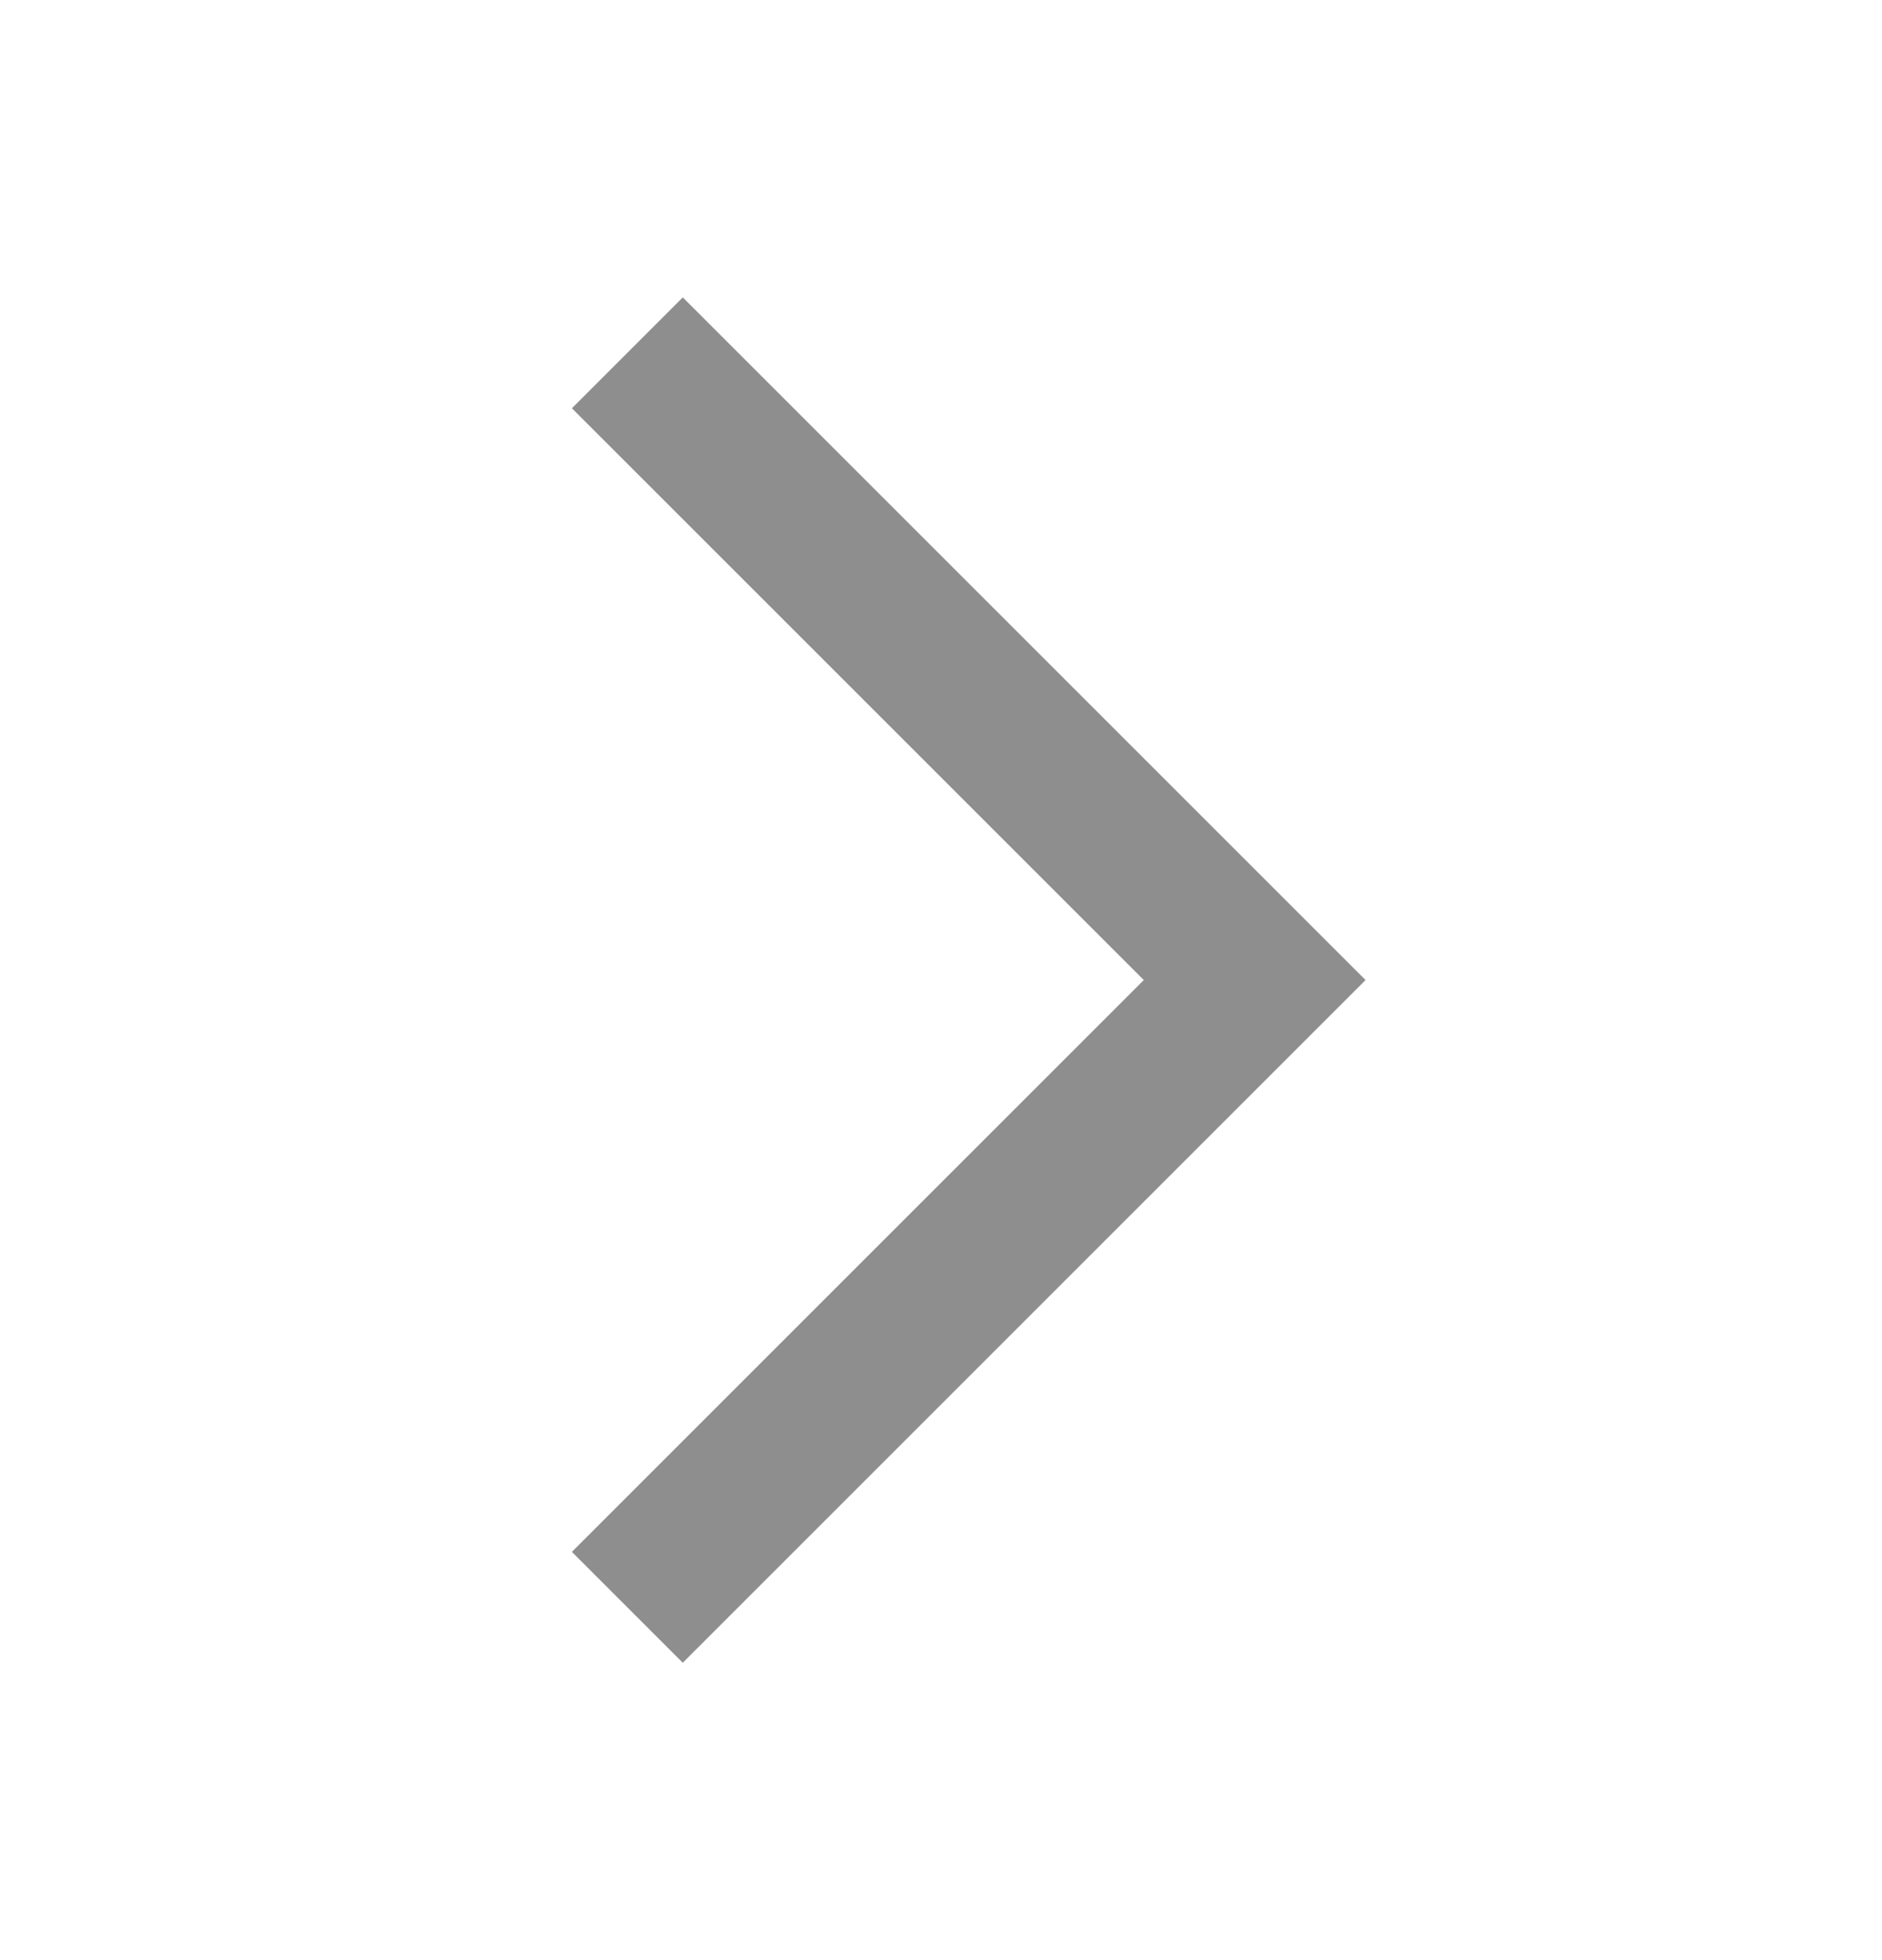 <svg width="24" height="25" viewBox="0 0 24 25" fill="none" xmlns="http://www.w3.org/2000/svg">
<g opacity="0.5">
<path fill-rule="evenodd" clip-rule="evenodd" d="M14.586 12.5L7.293 5.207L8.707 3.793L17.414 12.5L8.707 21.207L7.293 19.793L14.586 12.5Z" fill="#1D1D1E"/>
</g>
</svg>
